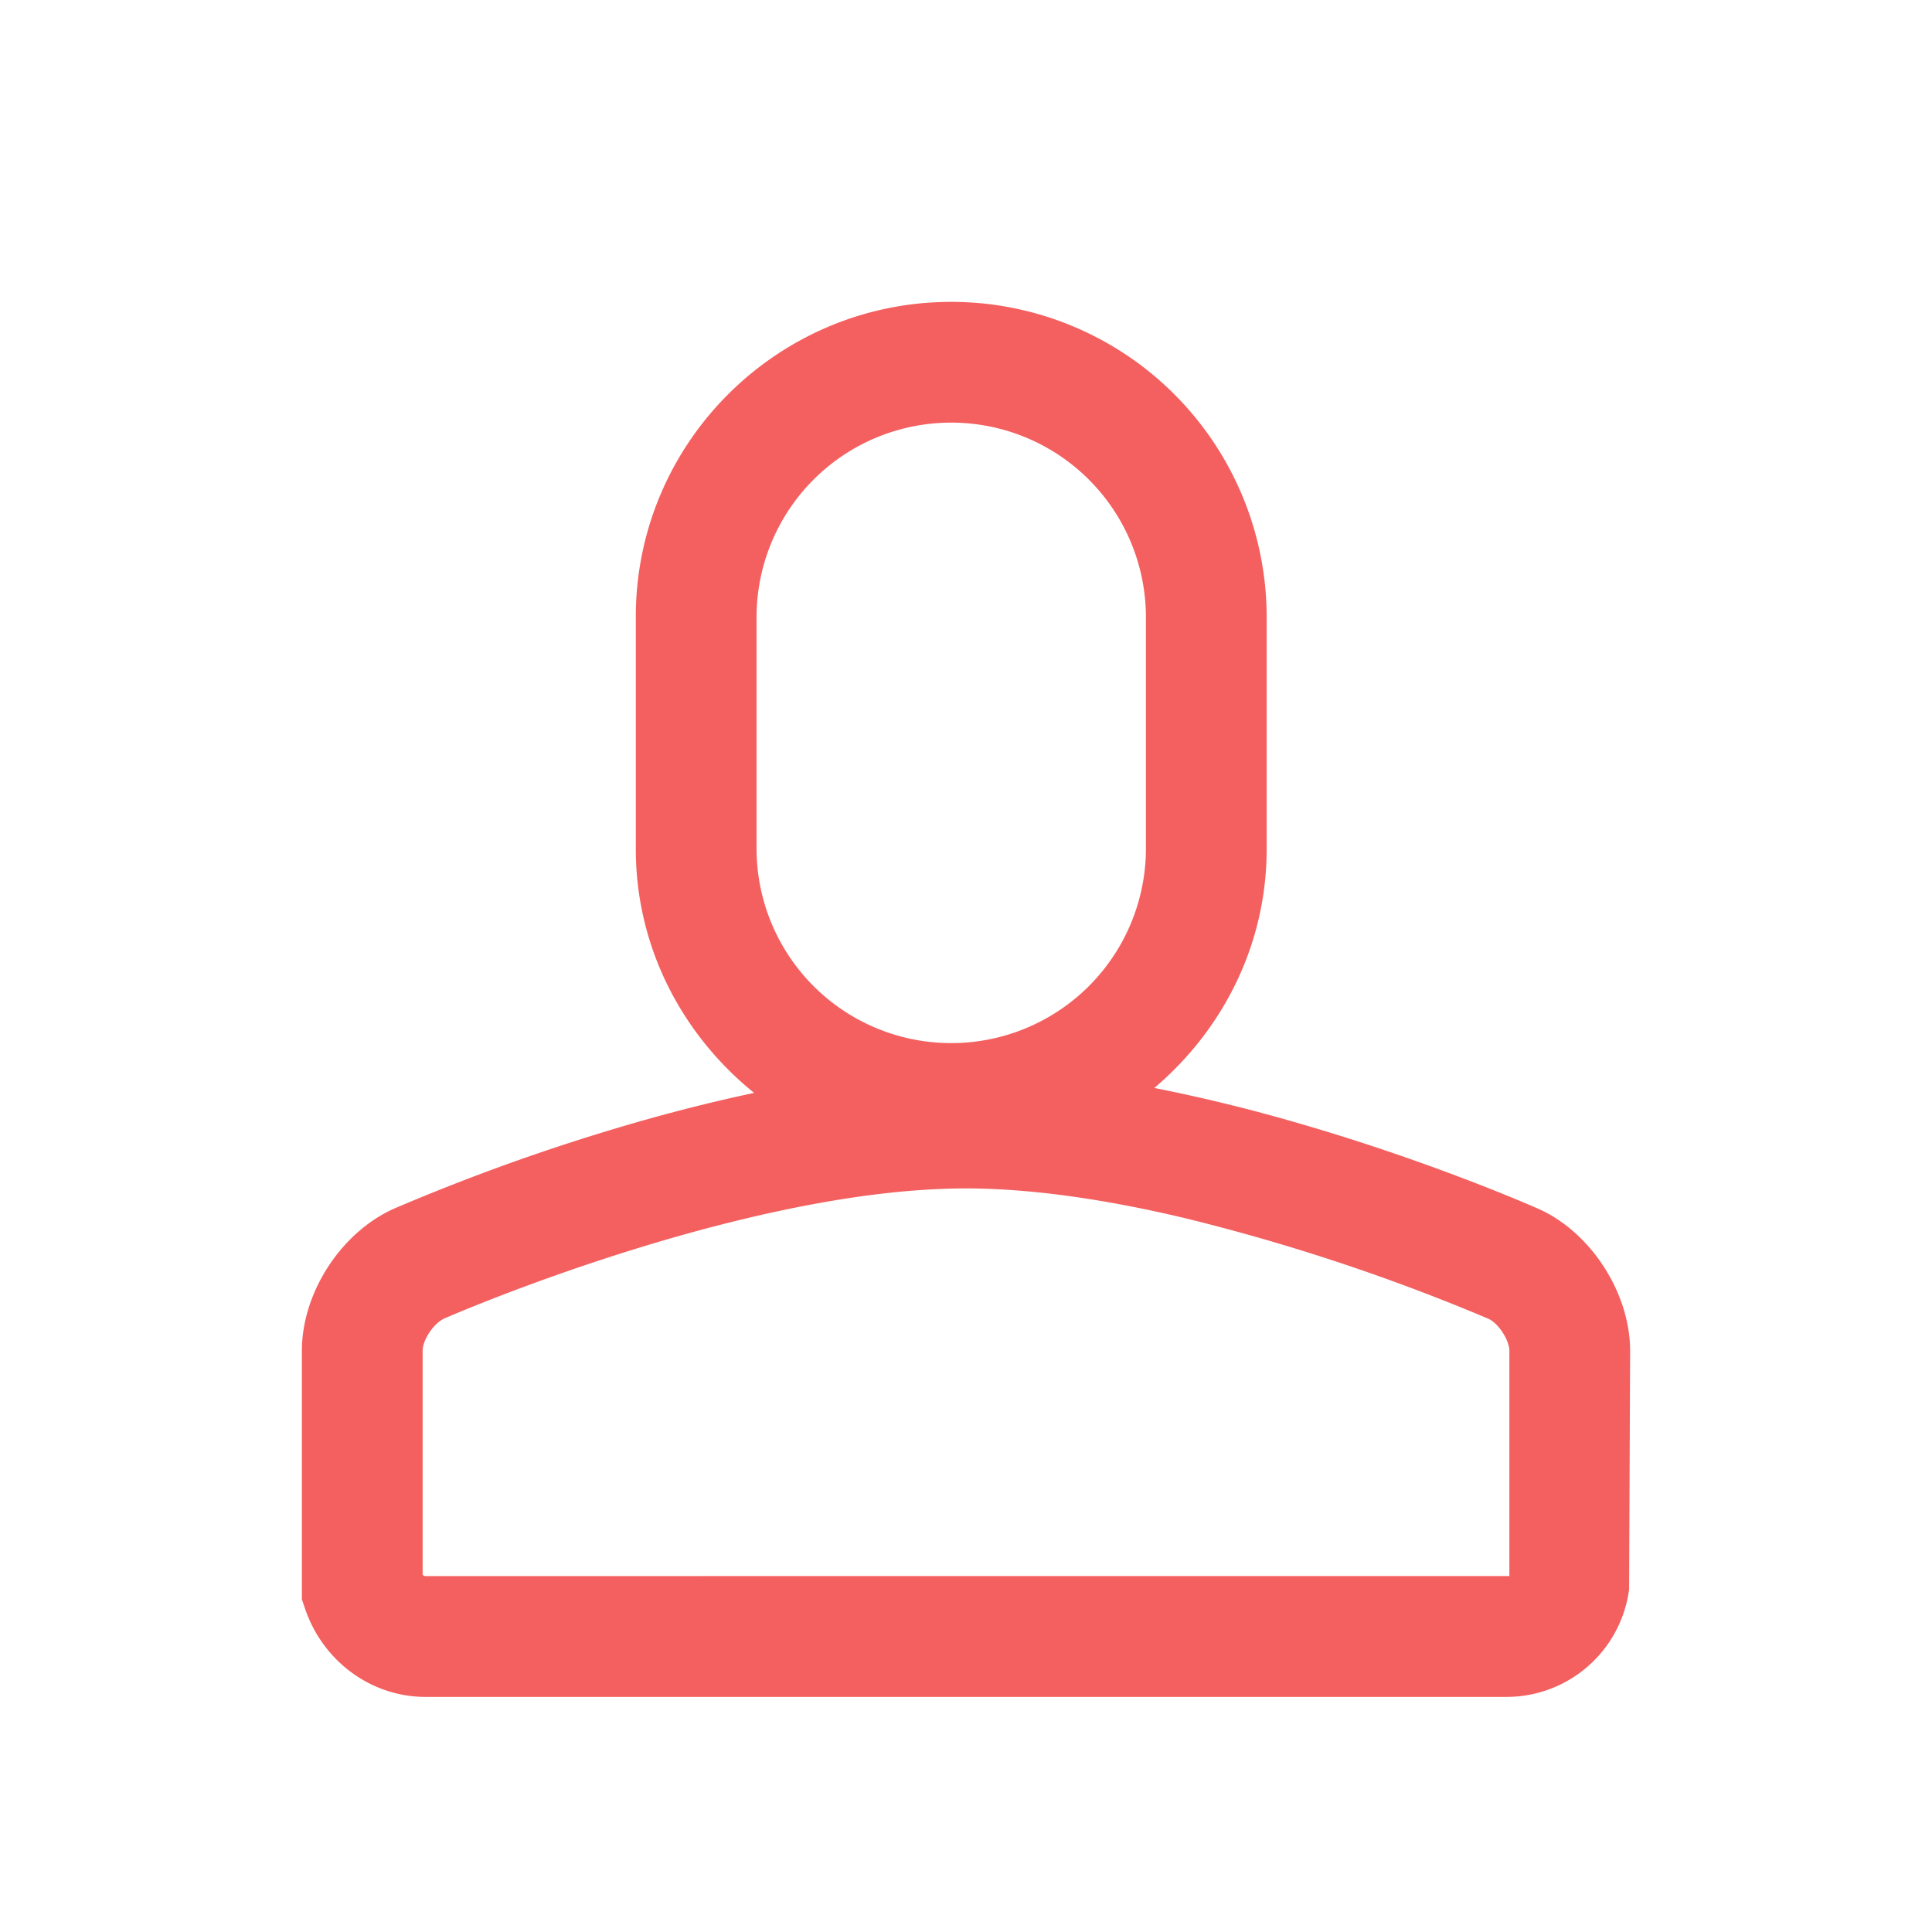 <?xml version="1.0" standalone="no"?><!DOCTYPE svg PUBLIC "-//W3C//DTD SVG 1.1//EN" "http://www.w3.org/Graphics/SVG/1.1/DTD/svg11.dtd"><svg class="icon" width="200px" height="200.00px" viewBox="0 0 1024 1024" version="1.1" xmlns="http://www.w3.org/2000/svg"><path fill="#f3605f" d="M800 835.328l-574.496 0.032A2.464 2.464 0 0 1 224 834.656v-118.656c0-5.856 5.92-14.944 12.096-17.44 1.056-0.448 69.408-30.272 149.952-50.464 41.248-10.336 85.632-18.208 125.952-18.208 36.64 0 76.736 6.496 114.816 15.456a1061.6 1061.6 0 0 1 161.856 53.536c5.312 2.176 11.328 11.296 11.328 17.12v119.36zM400.992 326.88A103.136 103.136 0 0 1 504.16 224a103.168 103.168 0 0 1 103.2 102.88v123.104a103.168 103.168 0 0 1-103.2 102.88 103.136 103.136 0 0 1-103.168-102.88v-123.104zM813.728 640c-3.904-1.728-58.56-25.6-129.312-45.76a883.616 883.616 0 0 0-72.608-17.6c36.096-30.592 59.552-75.68 59.552-126.656v-123.104A167.168 167.168 0 0 0 504.192 160c-92.16 0-167.2 74.72-167.2 166.88v123.104c0 52.352 24.768 98.624 62.72 129.28-25.472 5.376-50.112 11.872-72.8 18.656a1098.656 1098.656 0 0 0-115.648 41.664C182.016 651.328 160 684.192 160 716v131.68l1.696 4.992c9.504 27.936 35.136 46.72 63.808 46.72h572.992a65.536 65.536 0 0 0 64.96-56.96l0.544-126.4c0-31.616-21.952-64.416-50.272-76.032z" /></svg>